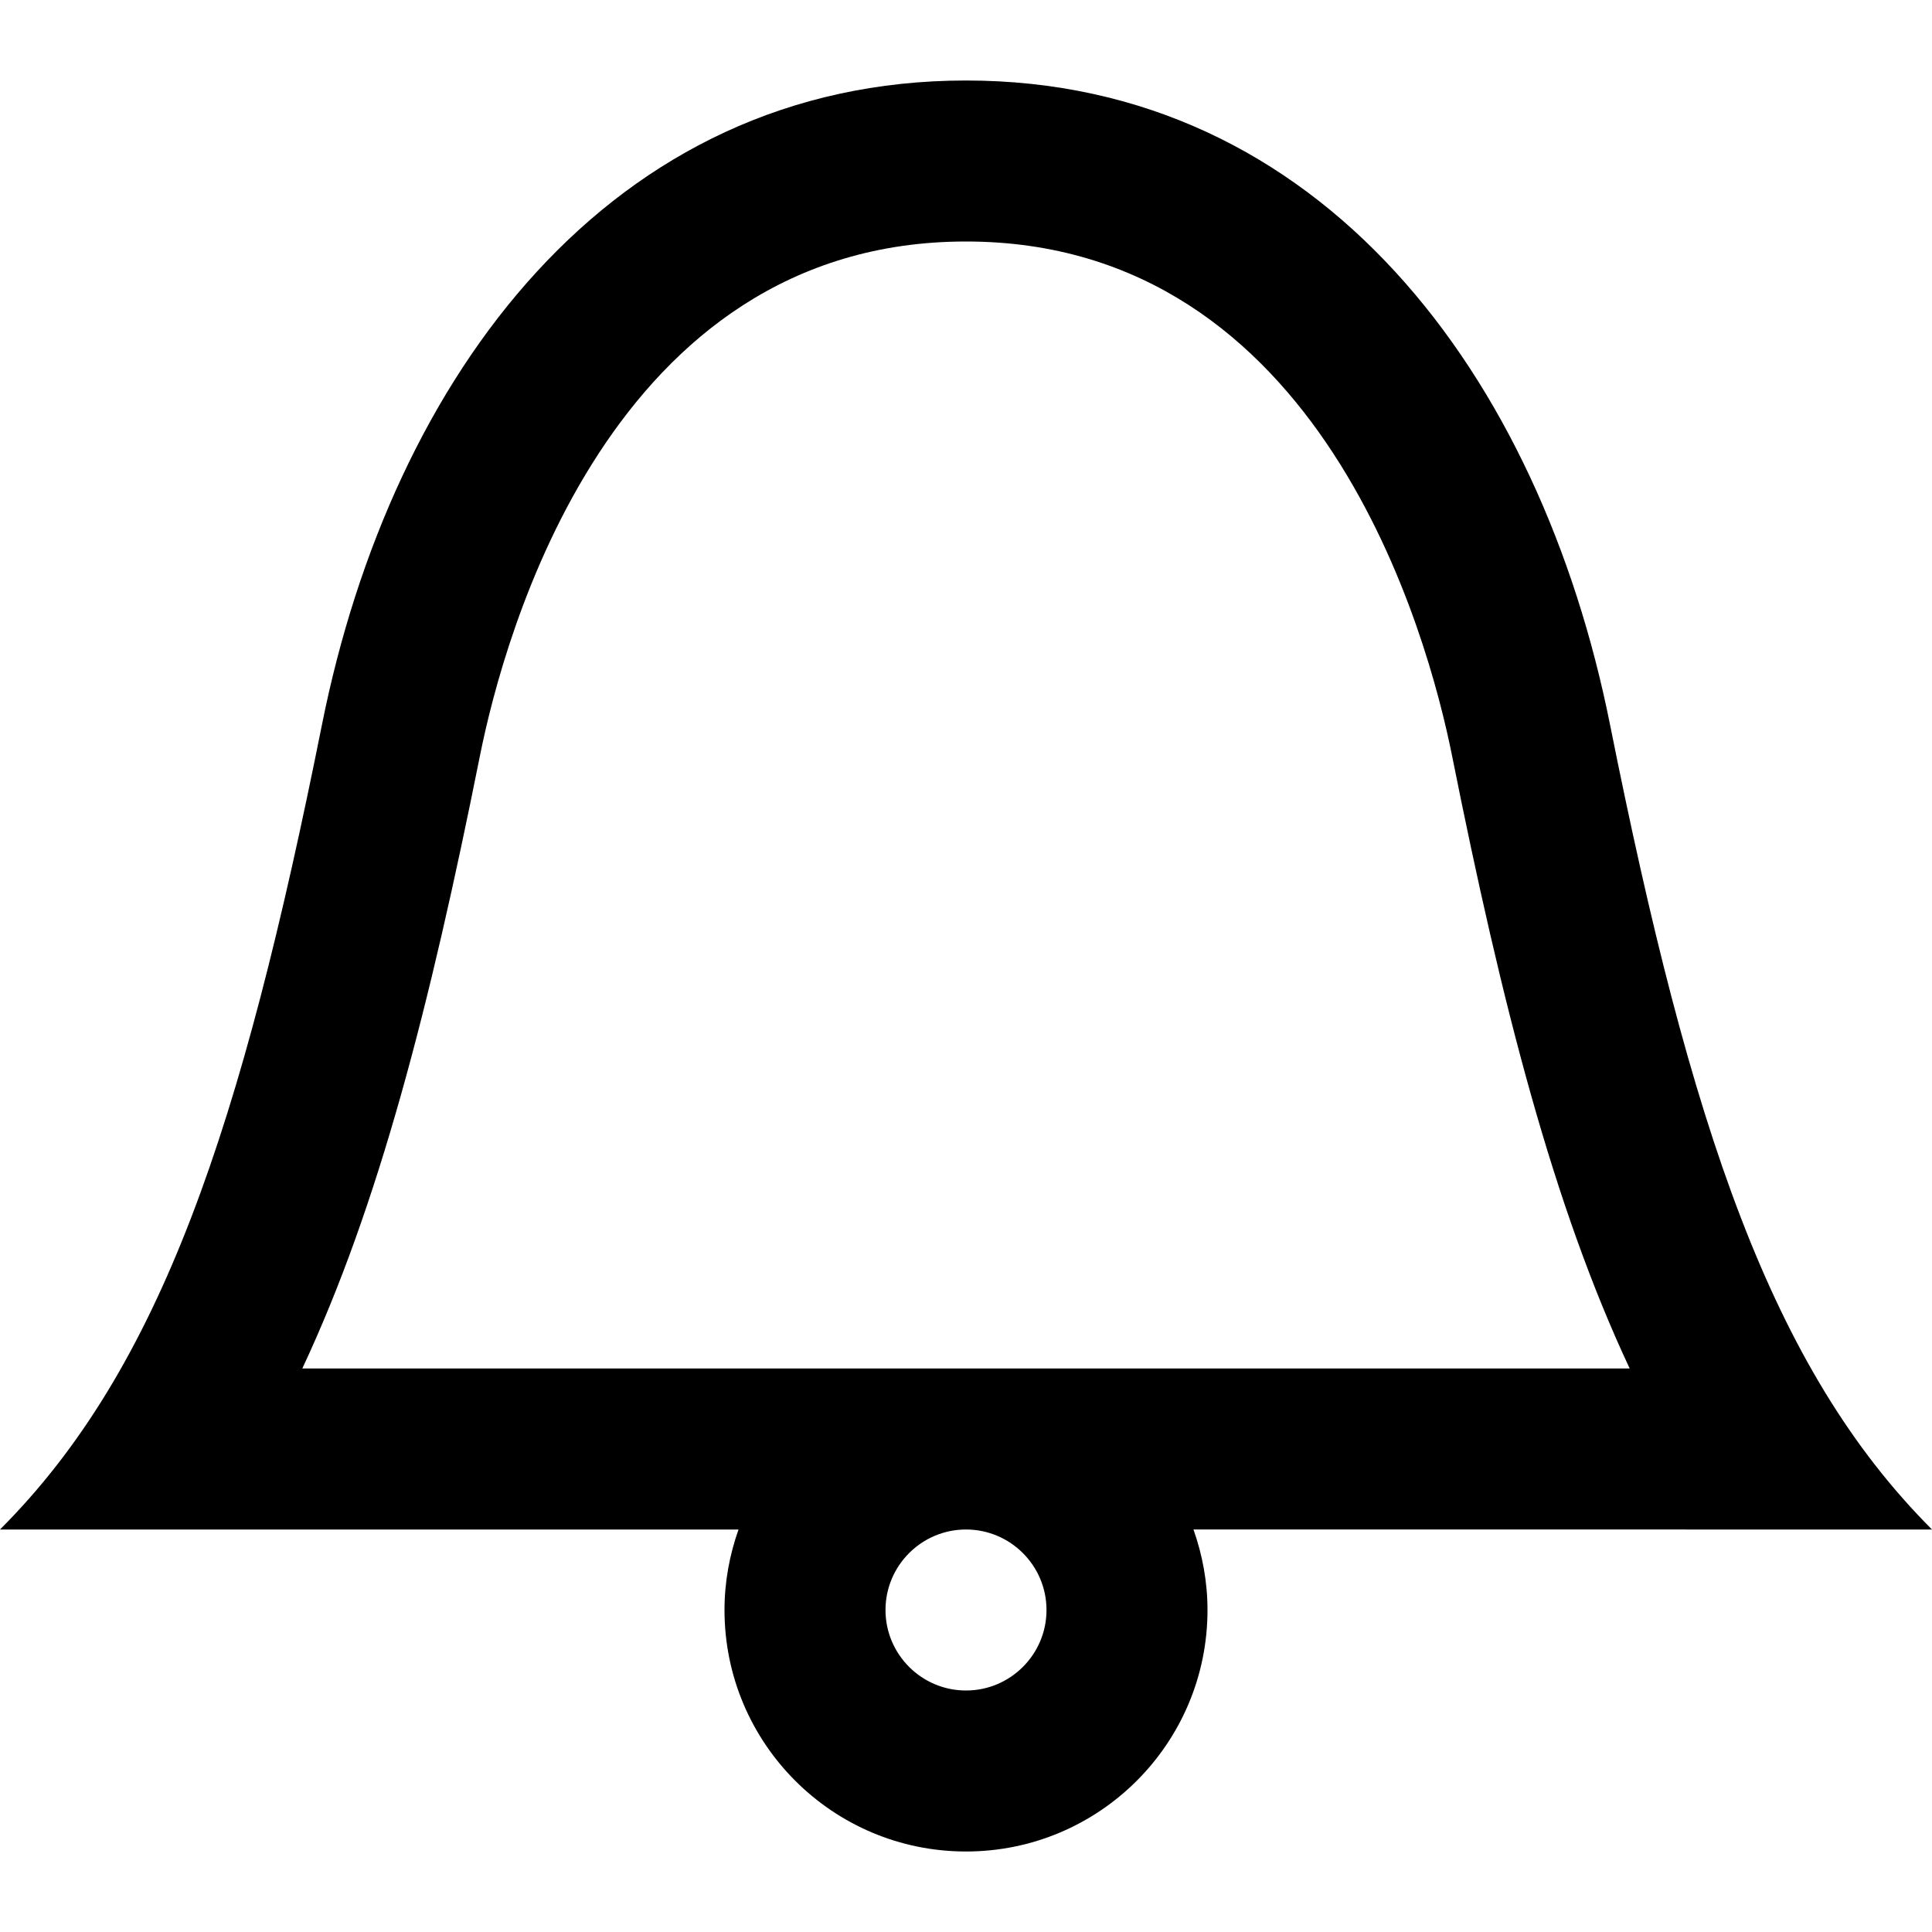 <svg xmlns="http://www.w3.org/2000/svg" xmlns:xlink="http://www.w3.org/1999/xlink" id="Layer_1" width="96" height="96" x="0" y="0" enable-background="new 0 0 96 96" version="1.1" viewBox="0 0 96 96" xml:space="preserve"><switch><g><path d="M96,76c-8-8-12-20-16-40C76.534,18.673,65.67,4,48,4S19.465,18.673,16,36C12,56,8,68,0,76h36.697 C36.254,77.253,36,78.596,36,80c0,6.627,5.373,12,12,12s12-5.373,12-12c0-1.404-0.254-2.747-0.697-4H96z M23.845,37.568 C25.044,31.57,30.332,12,48,12s22.956,19.571,24.155,25.568c2.479,12.399,5.03,22.343,8.823,30.432H15.021 C18.814,59.911,21.365,49.967,23.845,37.568z M52,80c0,2.206-1.794,4-4,4s-4-1.794-4-4s1.794-4,4-4S52,77.794,52,80z"/></g></switch></svg>